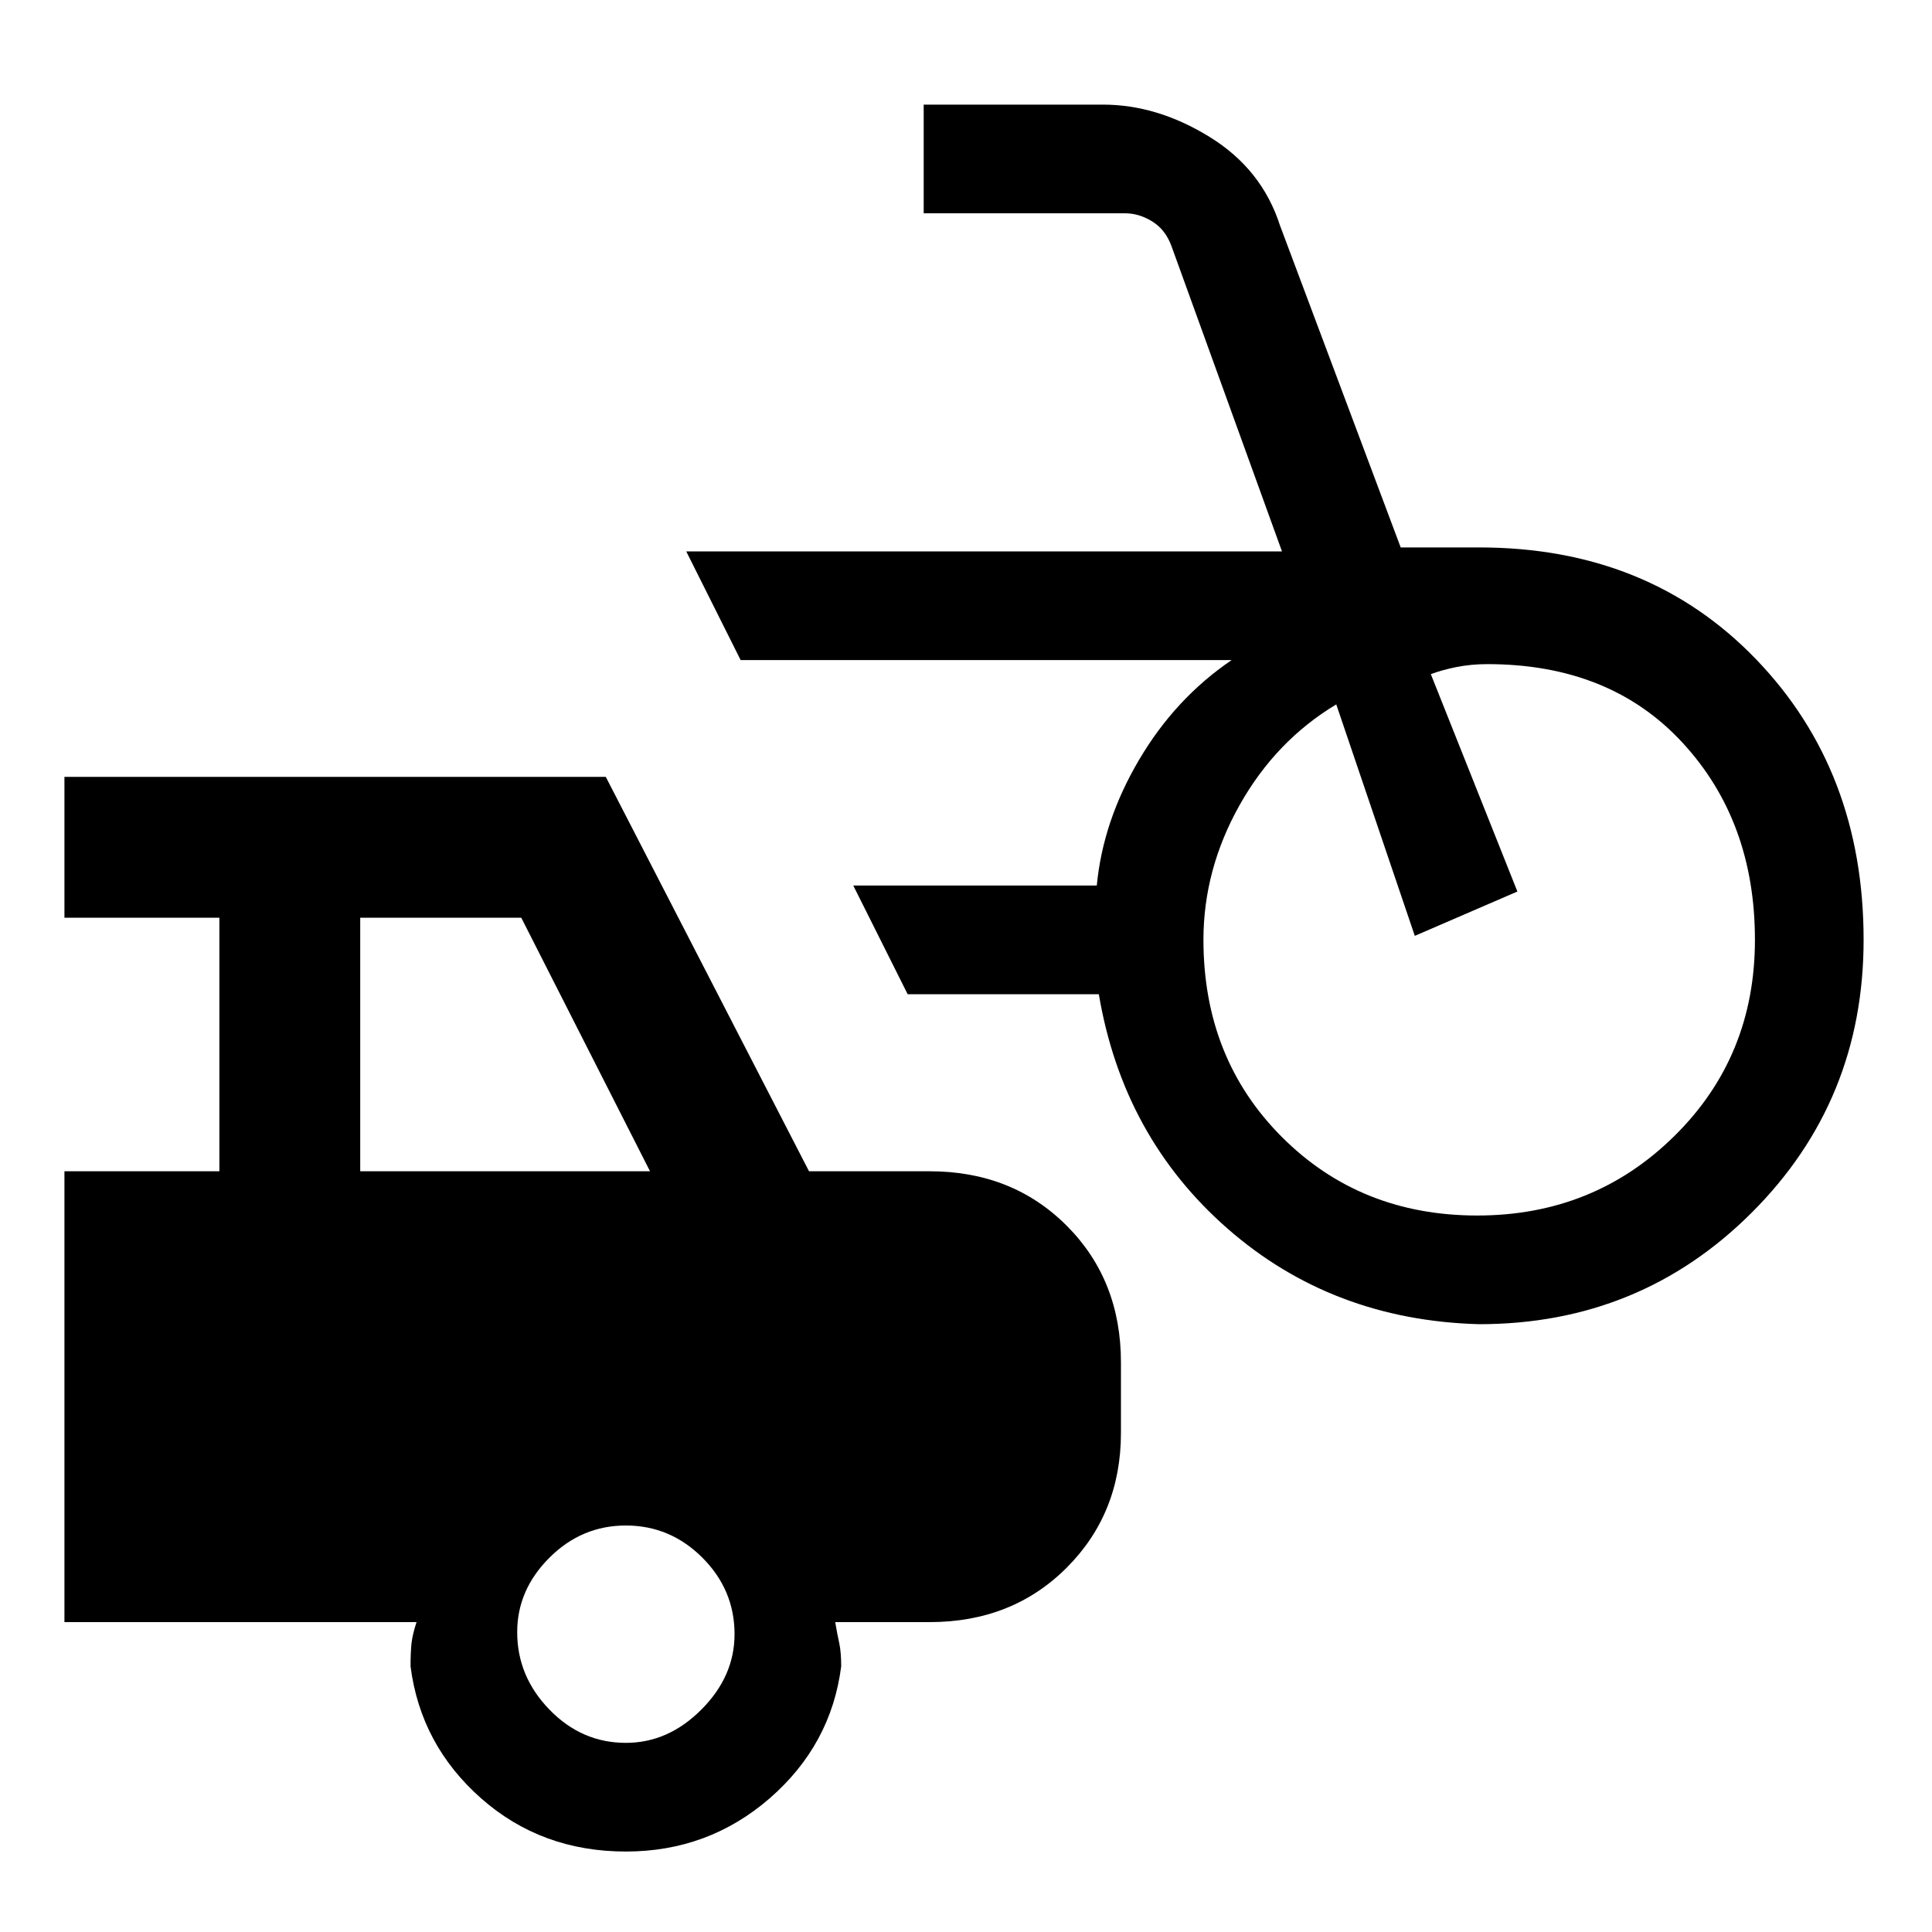 <svg xmlns="http://www.w3.org/2000/svg" height="20" width="20"><path d="M15.312 13.708q-1.52-.041-2.604-.989-1.083-.948-1.333-2.427H9.396l-.563-1.125h2.521q.063-.667.438-1.302.375-.636.958-1.032H7.667l-.563-1.125h6.167l-1.146-3.166q-.063-.167-.198-.25-.135-.084-.281-.084H9.562V1.083h1.855q.562 0 1.104.334.541.333.729.916l1.25 3.334h.812q1.75 0 2.865 1.156 1.115 1.156 1.115 2.906 0 1.667-1.157 2.823-1.156 1.156-2.823 1.156Zm-.02-1.125q1.208 0 2.041-.823.834-.822.834-2.031 0-1.229-.75-2.041-.75-.813-2.021-.813-.167 0-.323.031-.156.032-.261.073l.896 2.25-1.062.459-.813-2.396q-.625.375-1 1.041-.375.667-.375 1.396 0 1.229.813 2.042.812.812 2.021.812Zm-8.813 6.584q-.875 0-1.5-.552-.625-.553-.729-1.365 0-.146.01-.24.011-.093.052-.218H.667v-4.667h1.604V9.5H.667V8.042h5.604l2.104 4.083h1.25q.854 0 1.417.563.562.562.562 1.416v.729q0 .834-.562 1.396-.563.563-1.417.563h-.979q.021.125.042.218.02.094.02.24-.104.812-.739 1.365-.636.552-1.49.552Zm-2.75-7.042h3L5.396 9.5H3.729Zm2.75 5.917q.438 0 .781-.344.344-.344.344-.781 0-.459-.333-.792t-.792-.333q-.458 0-.791.333-.334.333-.334.771 0 .458.334.802.333.344.791.344Z"/></svg>